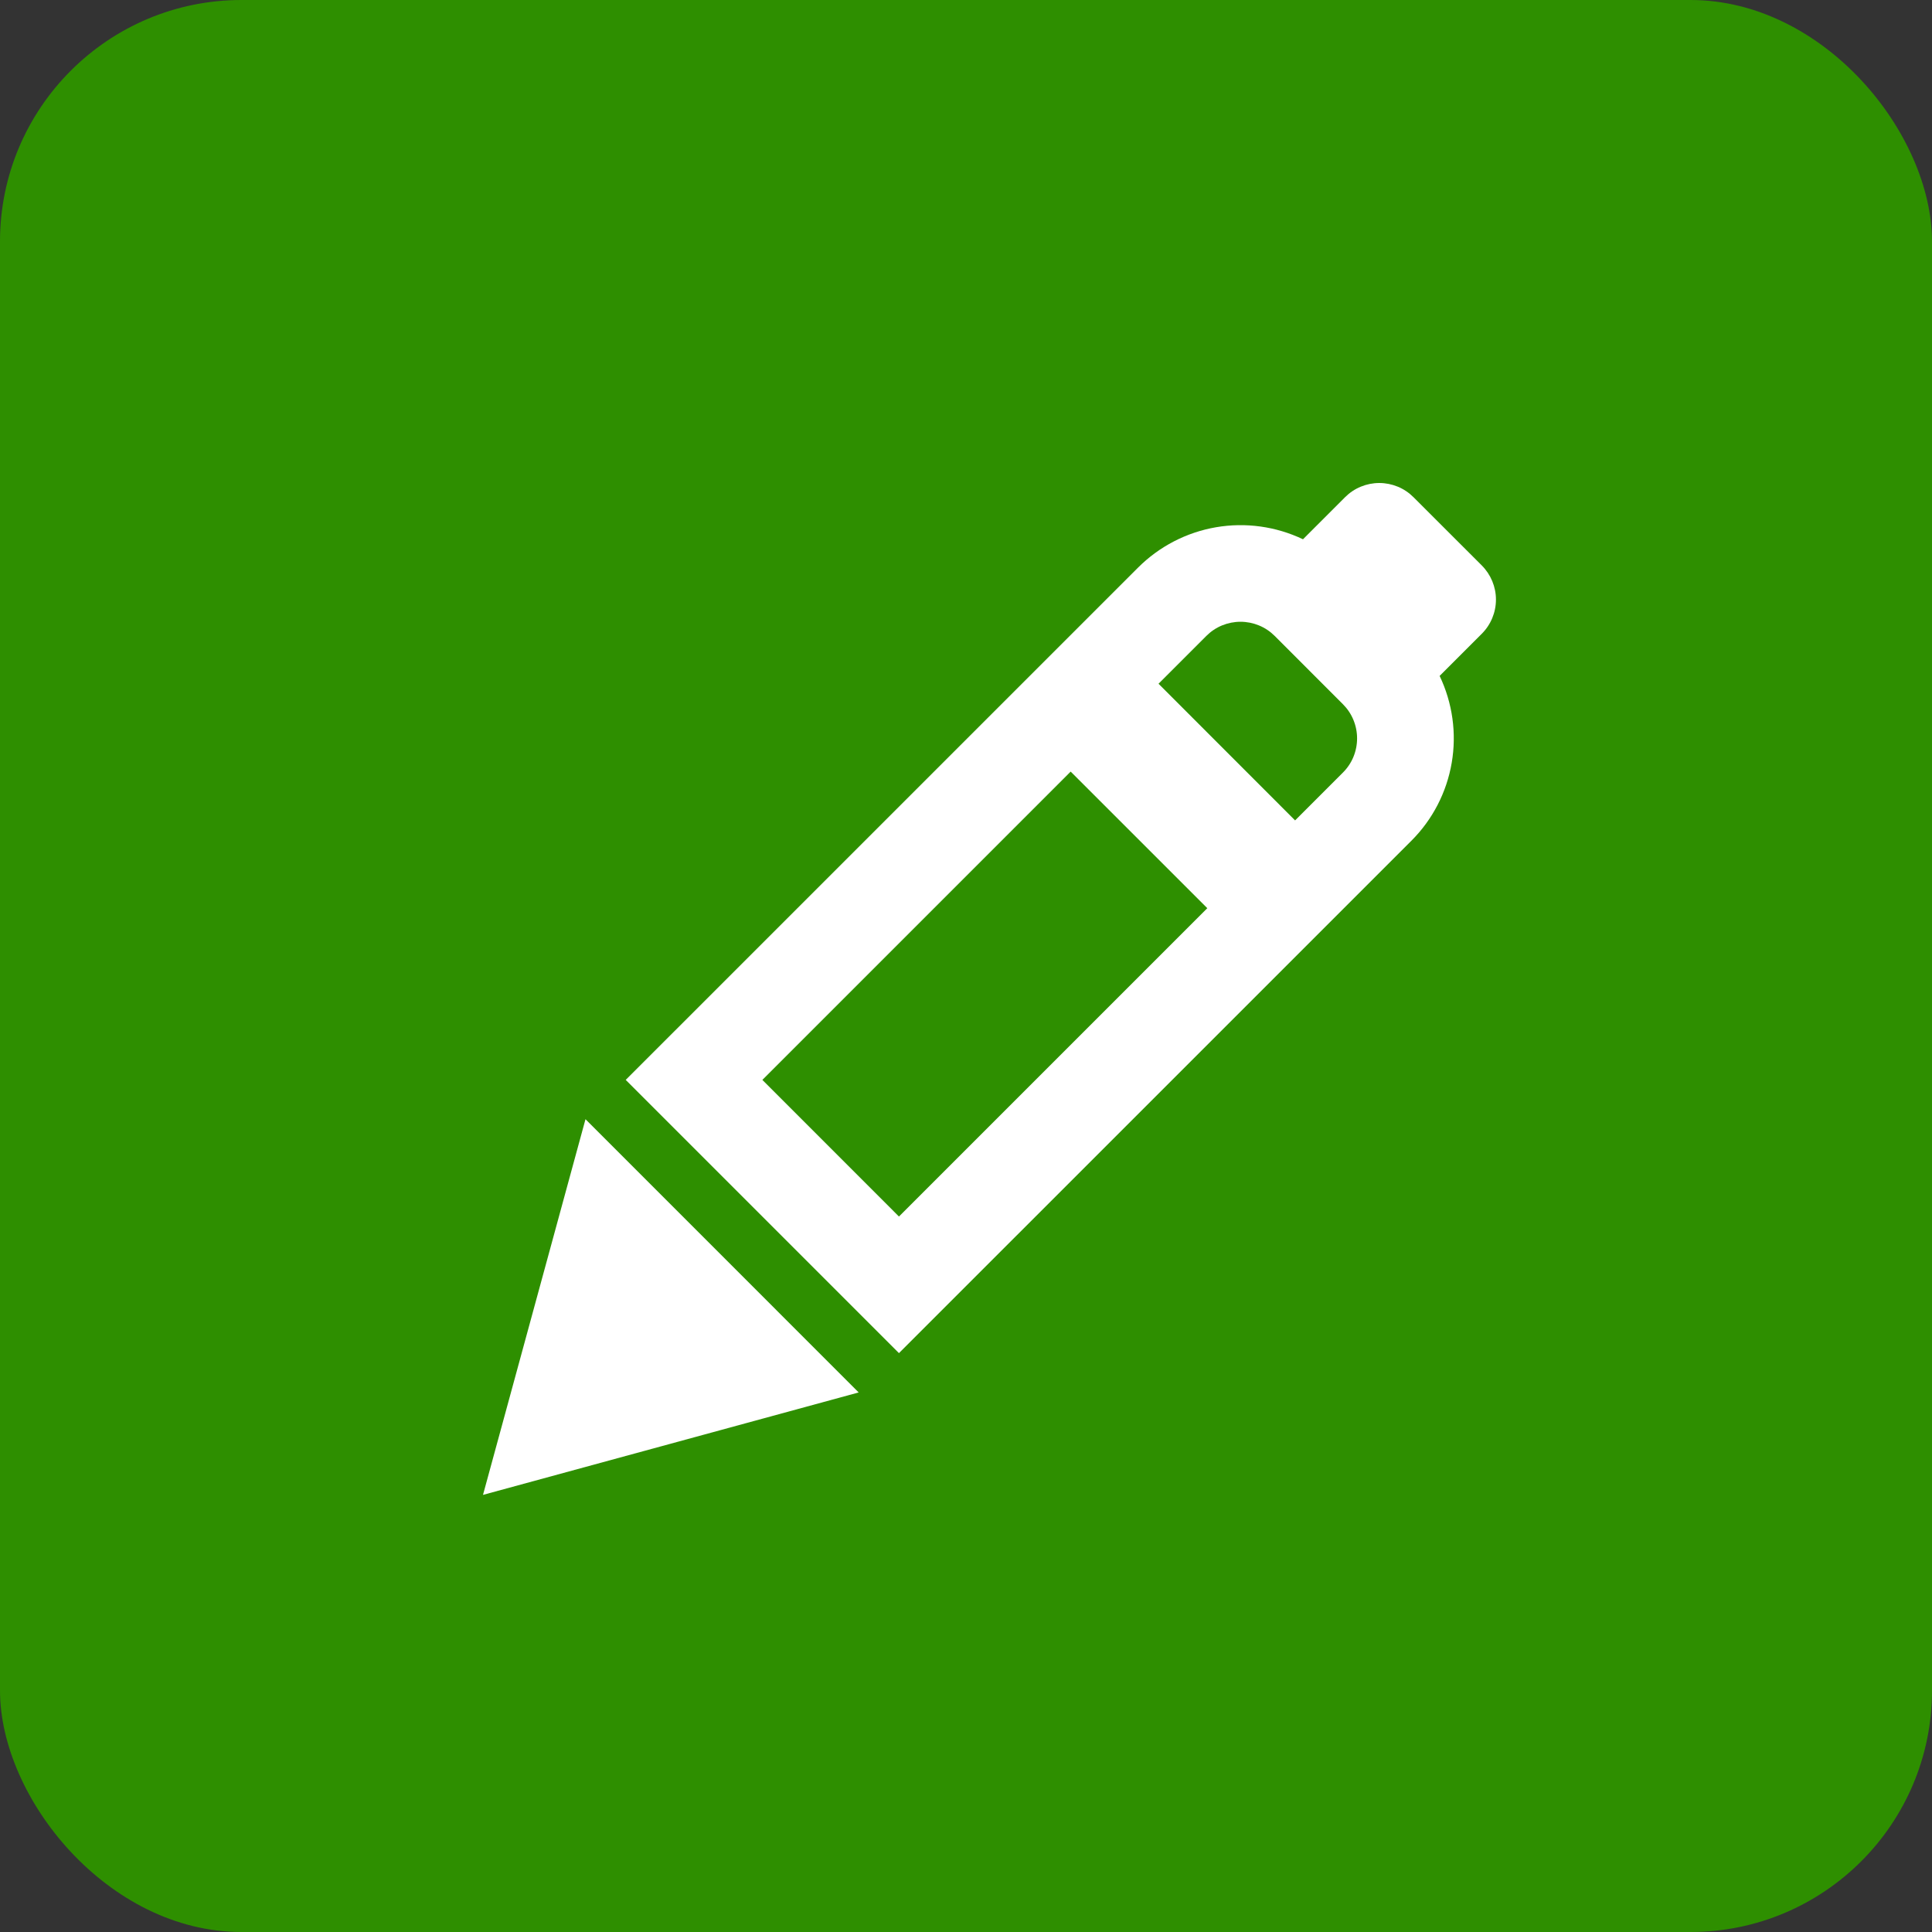 <svg width="40" height="40" viewBox="0 0 40 40" fill="none" xmlns="http://www.w3.org/2000/svg">
<rect x="0" y="0" width="40" height="40" fill="#333333" stroke="none"/>
<rect width="40" height="40" rx="5" fill="#2E8F00"/>
<path fill-rule="evenodd" clip-rule="evenodd" d="M29.264 10.293C29.171 10.2 29.061 10.126 28.939 10.076C28.818 10.026 28.688 10 28.556 10C28.425 10 28.295 10.026 28.174 10.076C28.052 10.126 27.942 10.2 27.849 10.293L26.977 11.165C26.417 10.898 25.788 10.811 25.176 10.916C24.565 11.021 24.001 11.313 23.562 11.752L12.955 22.358L18.612 28.015L29.22 17.408C29.659 16.97 29.951 16.406 30.056 15.794C30.161 15.183 30.073 14.554 29.806 13.994L30.679 13.121C30.866 12.934 30.972 12.679 30.972 12.414C30.972 12.149 30.866 11.895 30.679 11.707L29.264 10.293ZM24.996 18.803L18.612 25.187L15.784 22.358L22.167 15.975L24.996 18.803ZM26.814 16.985L27.804 15.995C27.897 15.902 27.971 15.792 28.021 15.671C28.071 15.549 28.097 15.419 28.097 15.287C28.097 15.156 28.071 15.026 28.021 14.905C27.971 14.783 27.897 14.673 27.804 14.58L26.391 13.166C26.298 13.073 26.188 12.999 26.066 12.949C25.945 12.899 25.815 12.873 25.683 12.873C25.552 12.873 25.422 12.899 25.3 12.949C25.179 12.999 25.069 13.073 24.976 13.166L23.986 14.156L26.814 16.986V16.985Z" fill="white"/>
<path d="M10 30.95L12.122 23.172L17.778 28.829L10 30.95Z" fill="white"/>
</svg>
